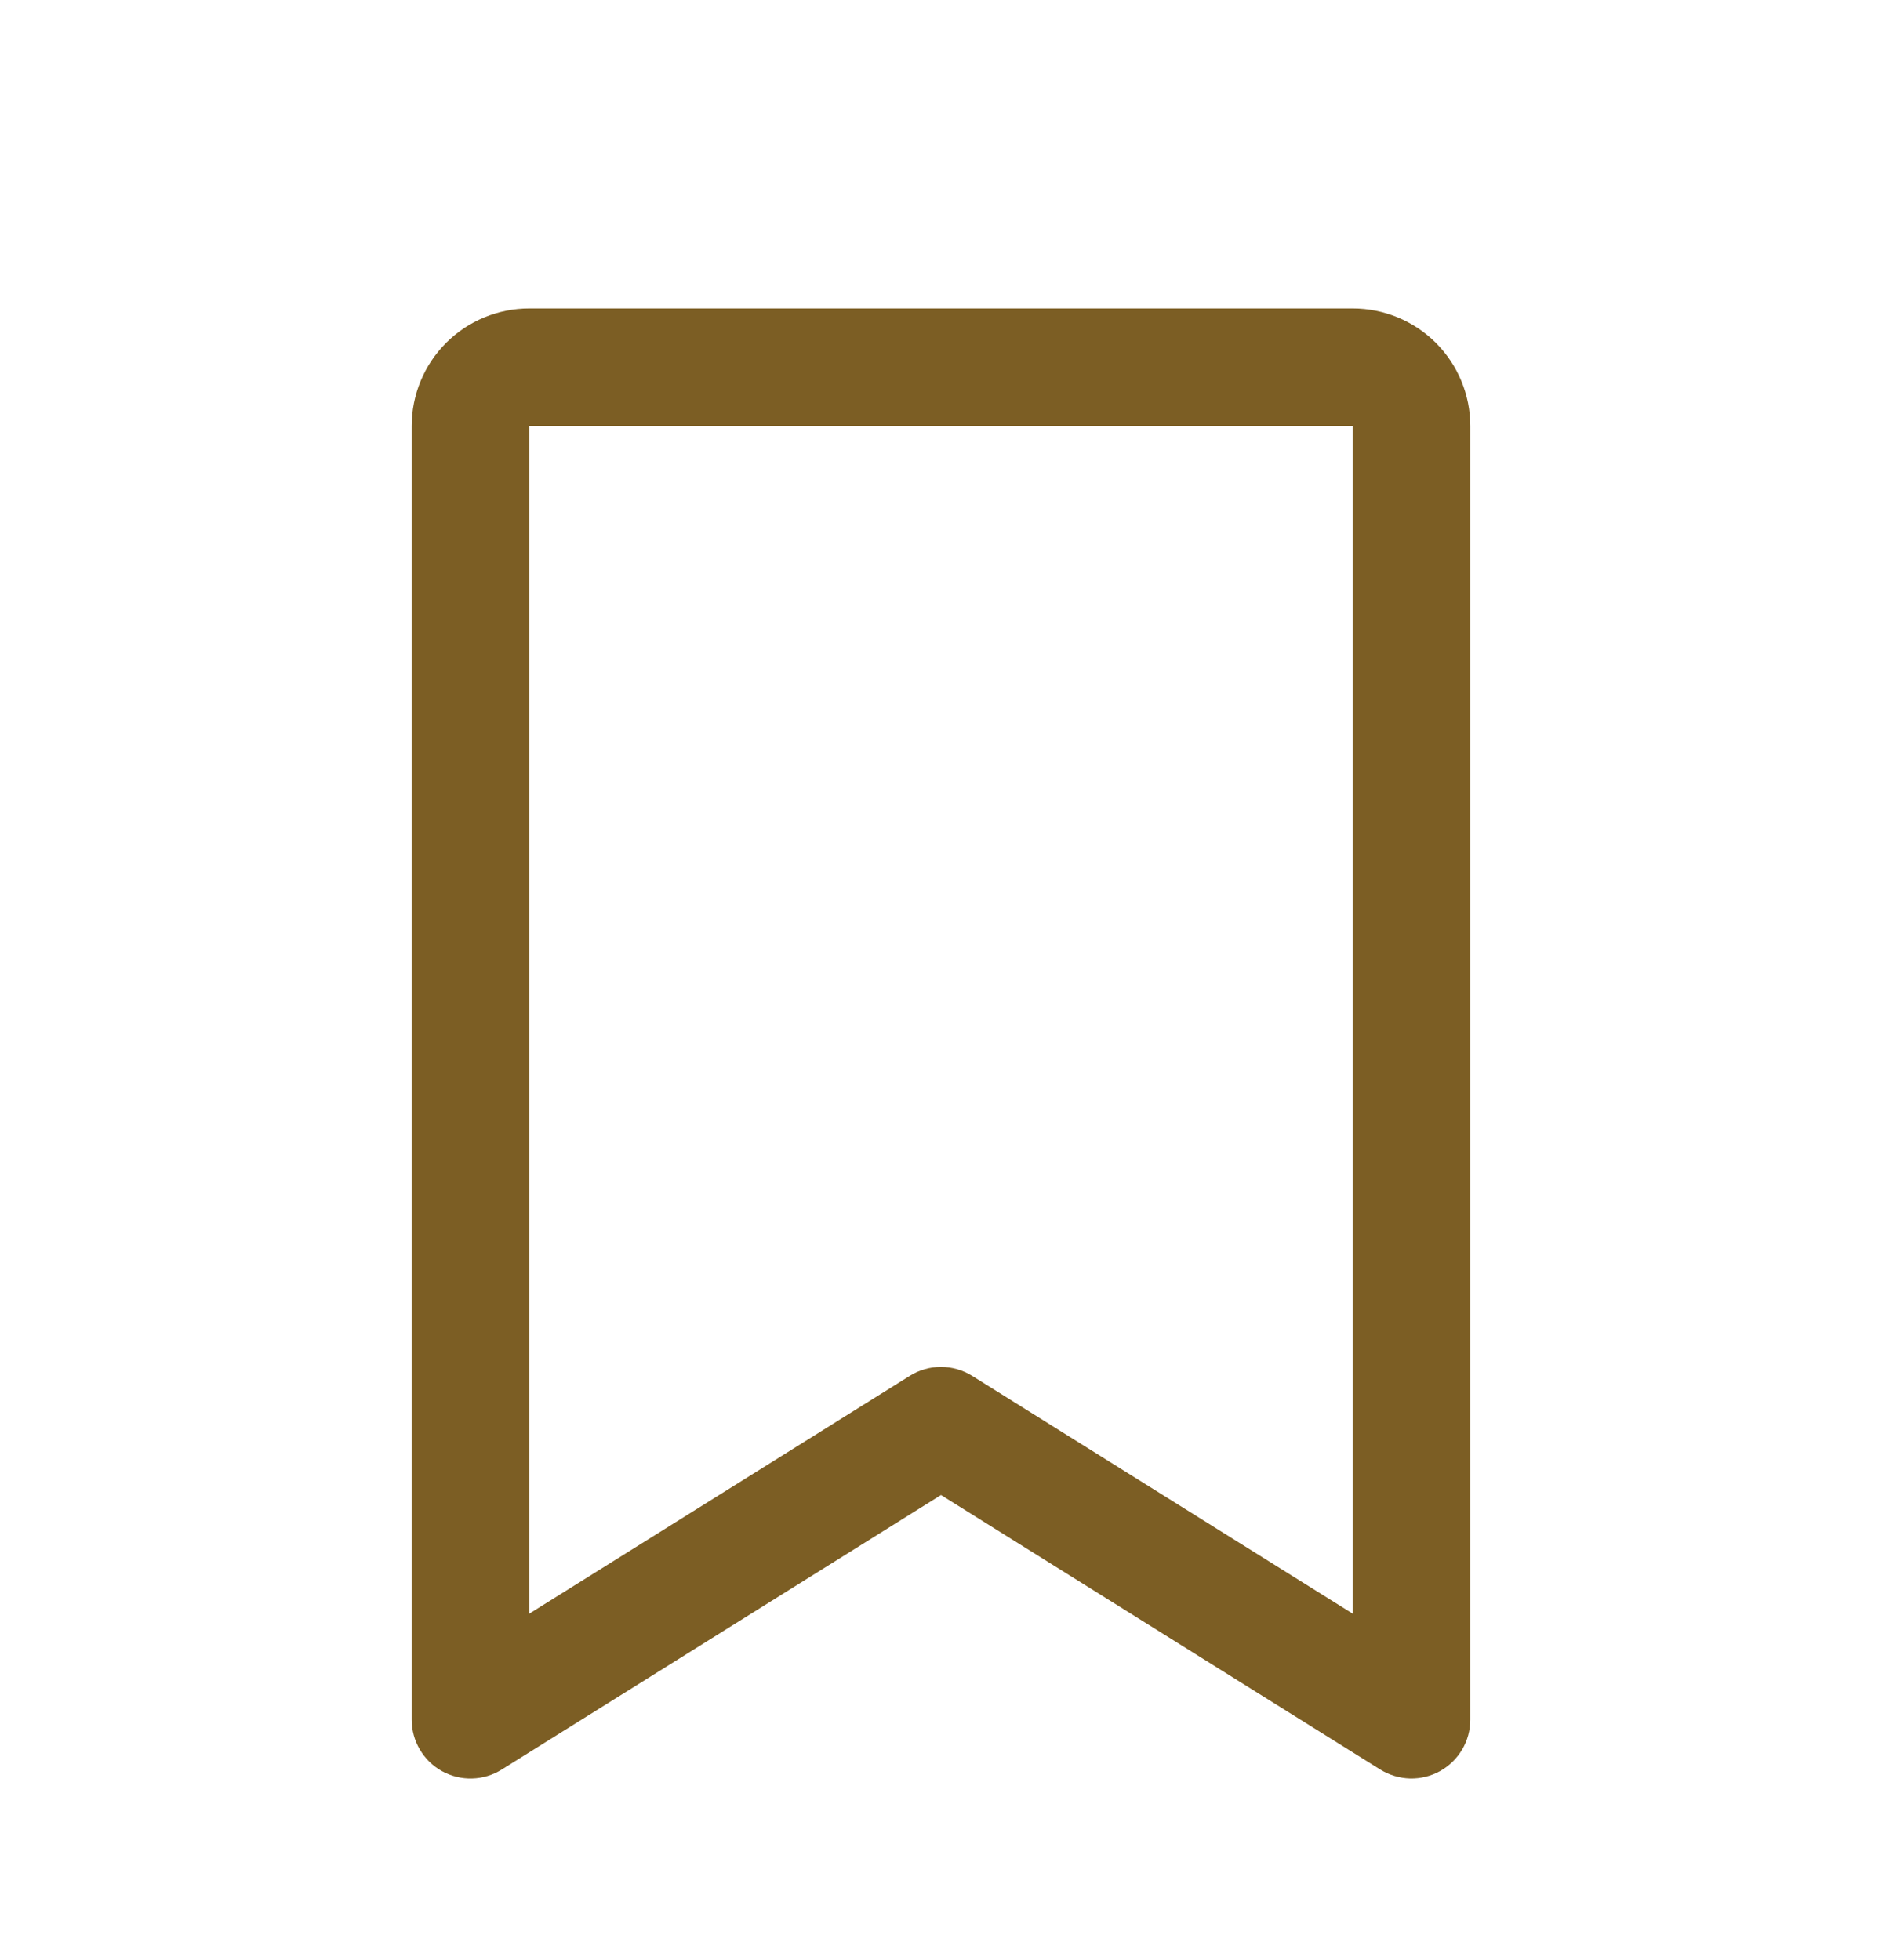 <svg width="24" height="25" viewBox="0 0 24 25" fill="none" xmlns="http://www.w3.org/2000/svg">
<path d="M17.25 3.934H6.75C6.352 3.934 5.971 4.092 5.689 4.373C5.408 4.654 5.25 5.036 5.25 5.434V21.934C5.25 22.068 5.286 22.199 5.354 22.314C5.422 22.43 5.519 22.525 5.637 22.59C5.754 22.654 5.886 22.687 6.02 22.683C6.154 22.68 6.284 22.64 6.397 22.57L12 19.068L17.603 22.57C17.717 22.64 17.847 22.679 17.981 22.683C18.115 22.686 18.247 22.654 18.364 22.589C18.481 22.524 18.578 22.429 18.646 22.314C18.714 22.199 18.75 22.067 18.75 21.934V5.434C18.75 5.036 18.592 4.654 18.311 4.373C18.029 4.092 17.648 3.934 17.25 3.934ZM17.25 20.581L12.397 17.548C12.277 17.474 12.14 17.434 11.999 17.434C11.858 17.434 11.721 17.474 11.602 17.548L6.75 20.581V5.434H17.25V20.581Z" fill="#7C5E24"/>
</svg>
